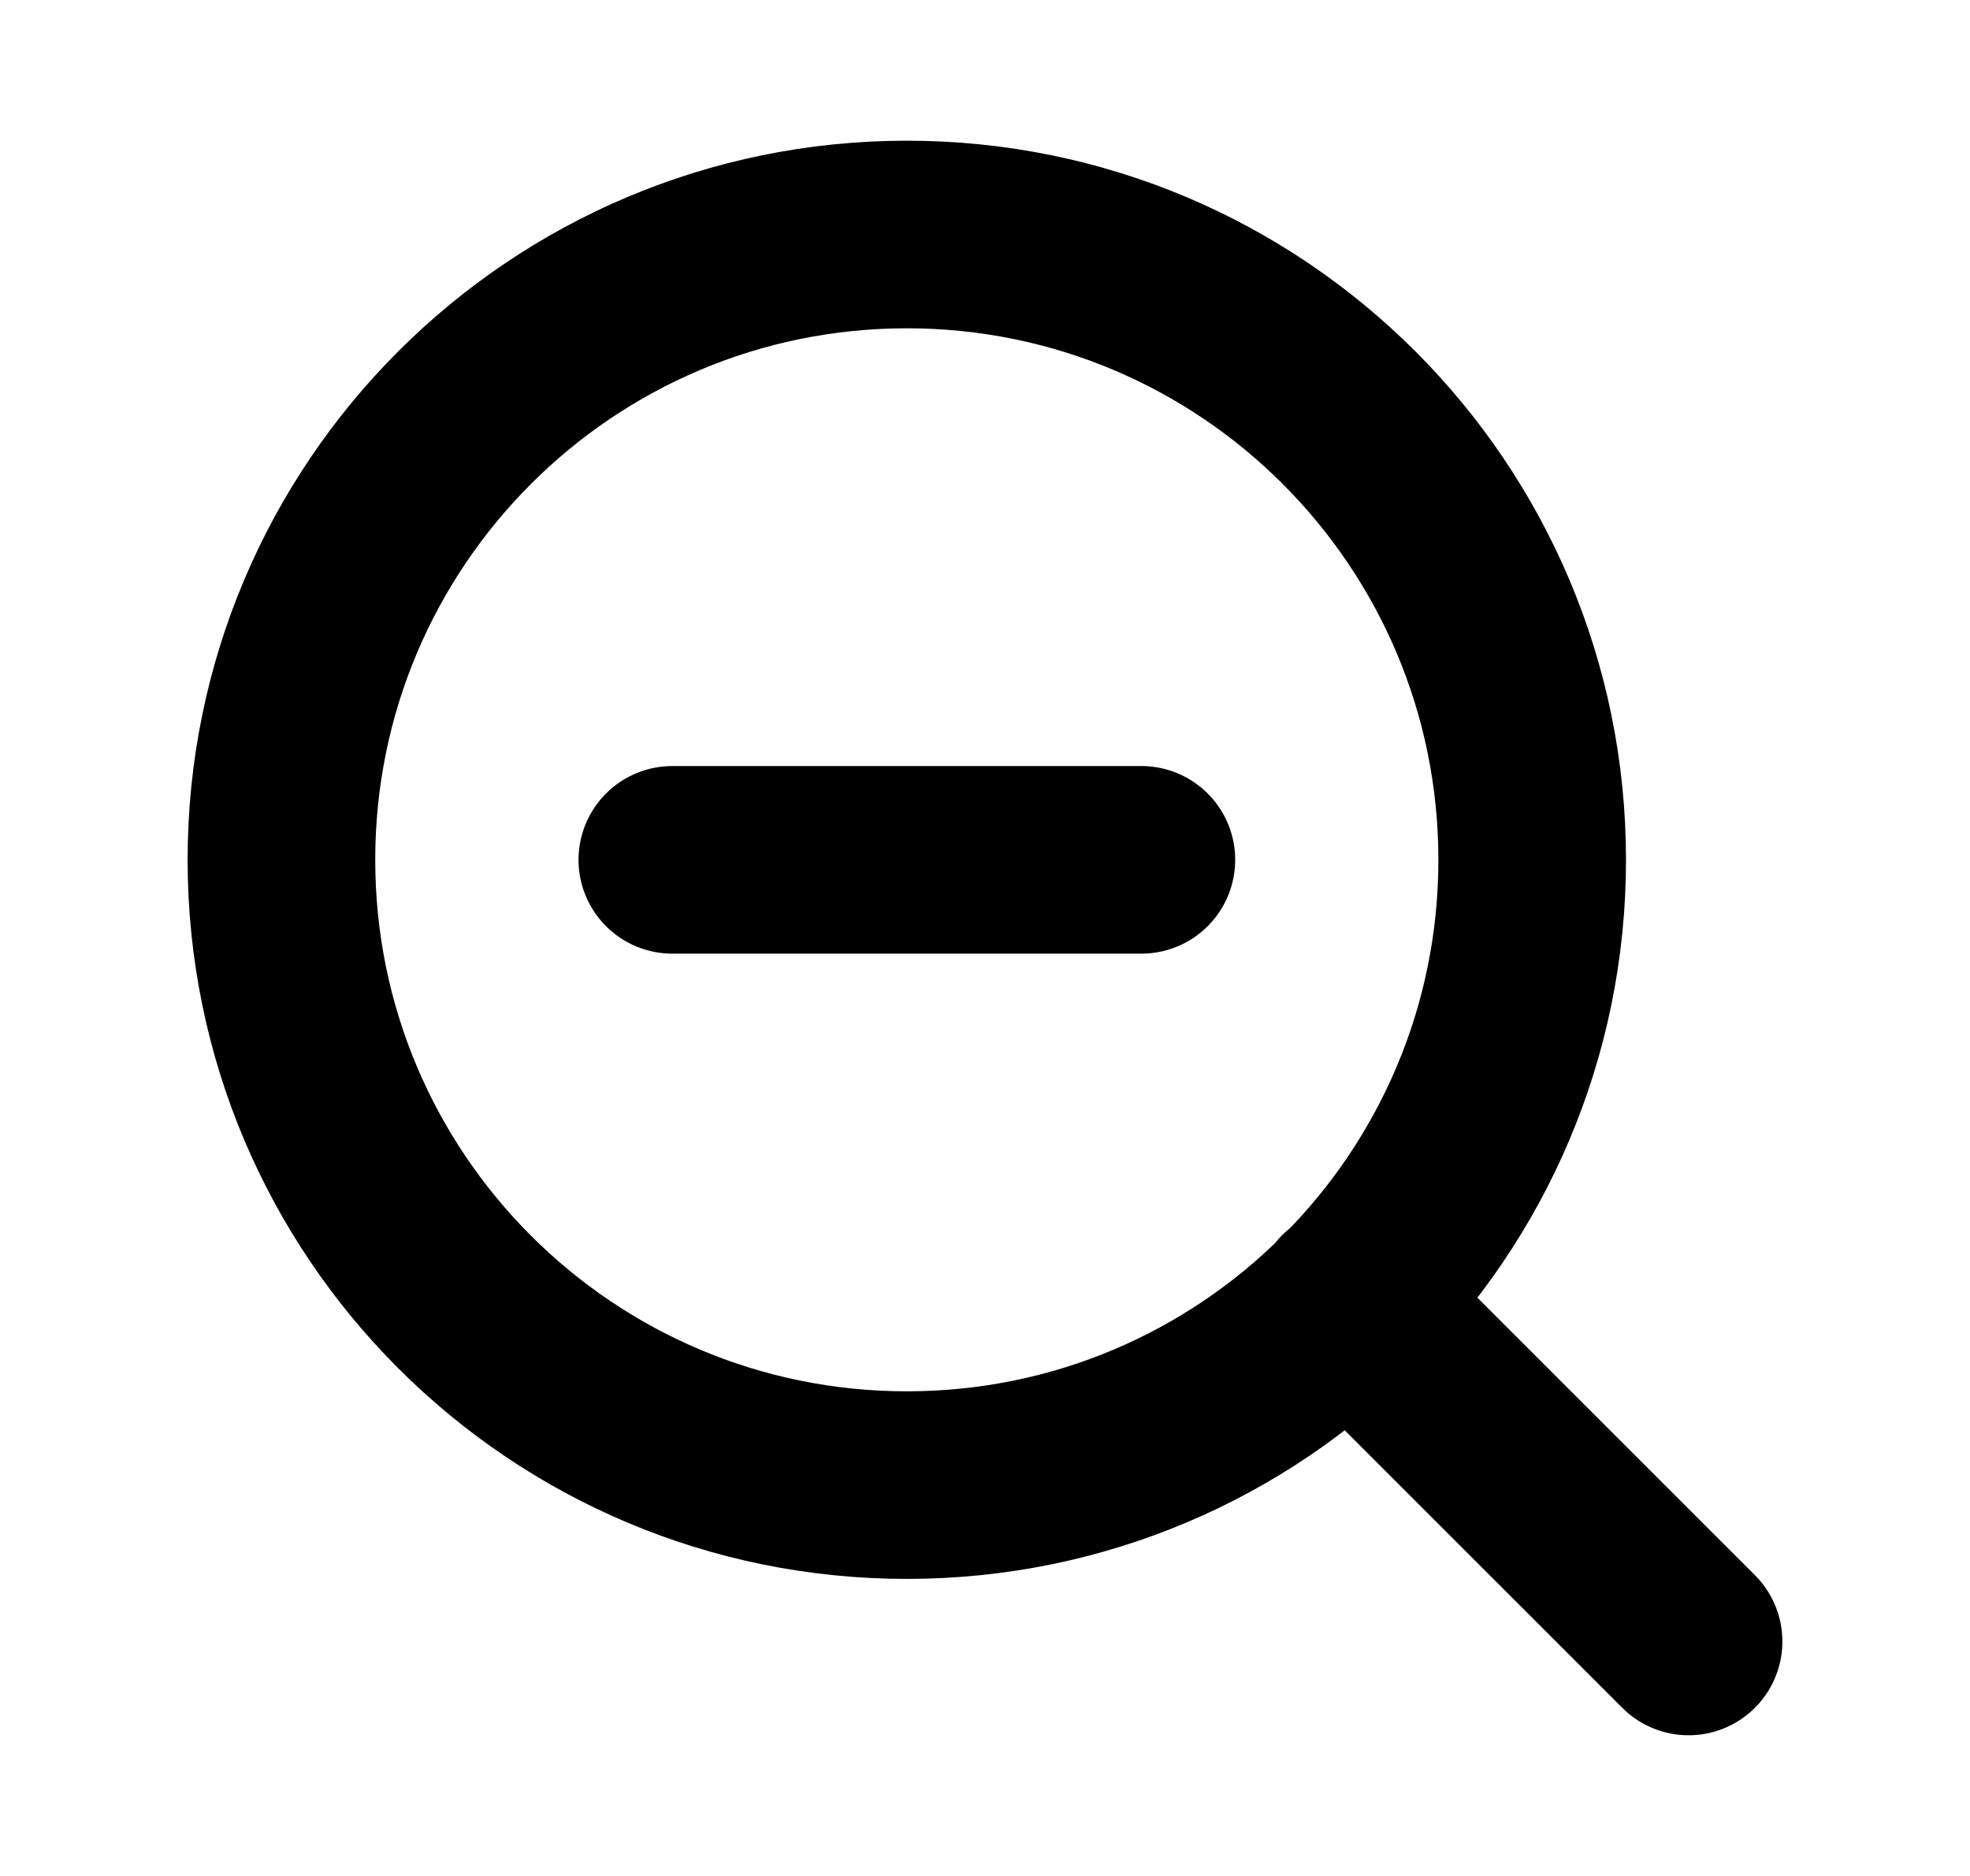 <svg width="21" height="20" viewBox="0 0 21 20" fill="none" xmlns="http://www.w3.org/2000/svg">
<g id="zoom-out">
<path id="Icon" d="M18 17.5L14.375 13.875M7.167 9.167H12.167M16.333 9.167C16.333 12.849 13.349 15.833 9.667 15.833C5.985 15.833 3 12.849 3 9.167C3 5.485 5.985 2.5 9.667 2.5C13.349 2.5 16.333 5.485 16.333 9.167Z" stroke="black" stroke-width="2" stroke-linecap="round" stroke-linejoin="round"/>
</g>
</svg>
